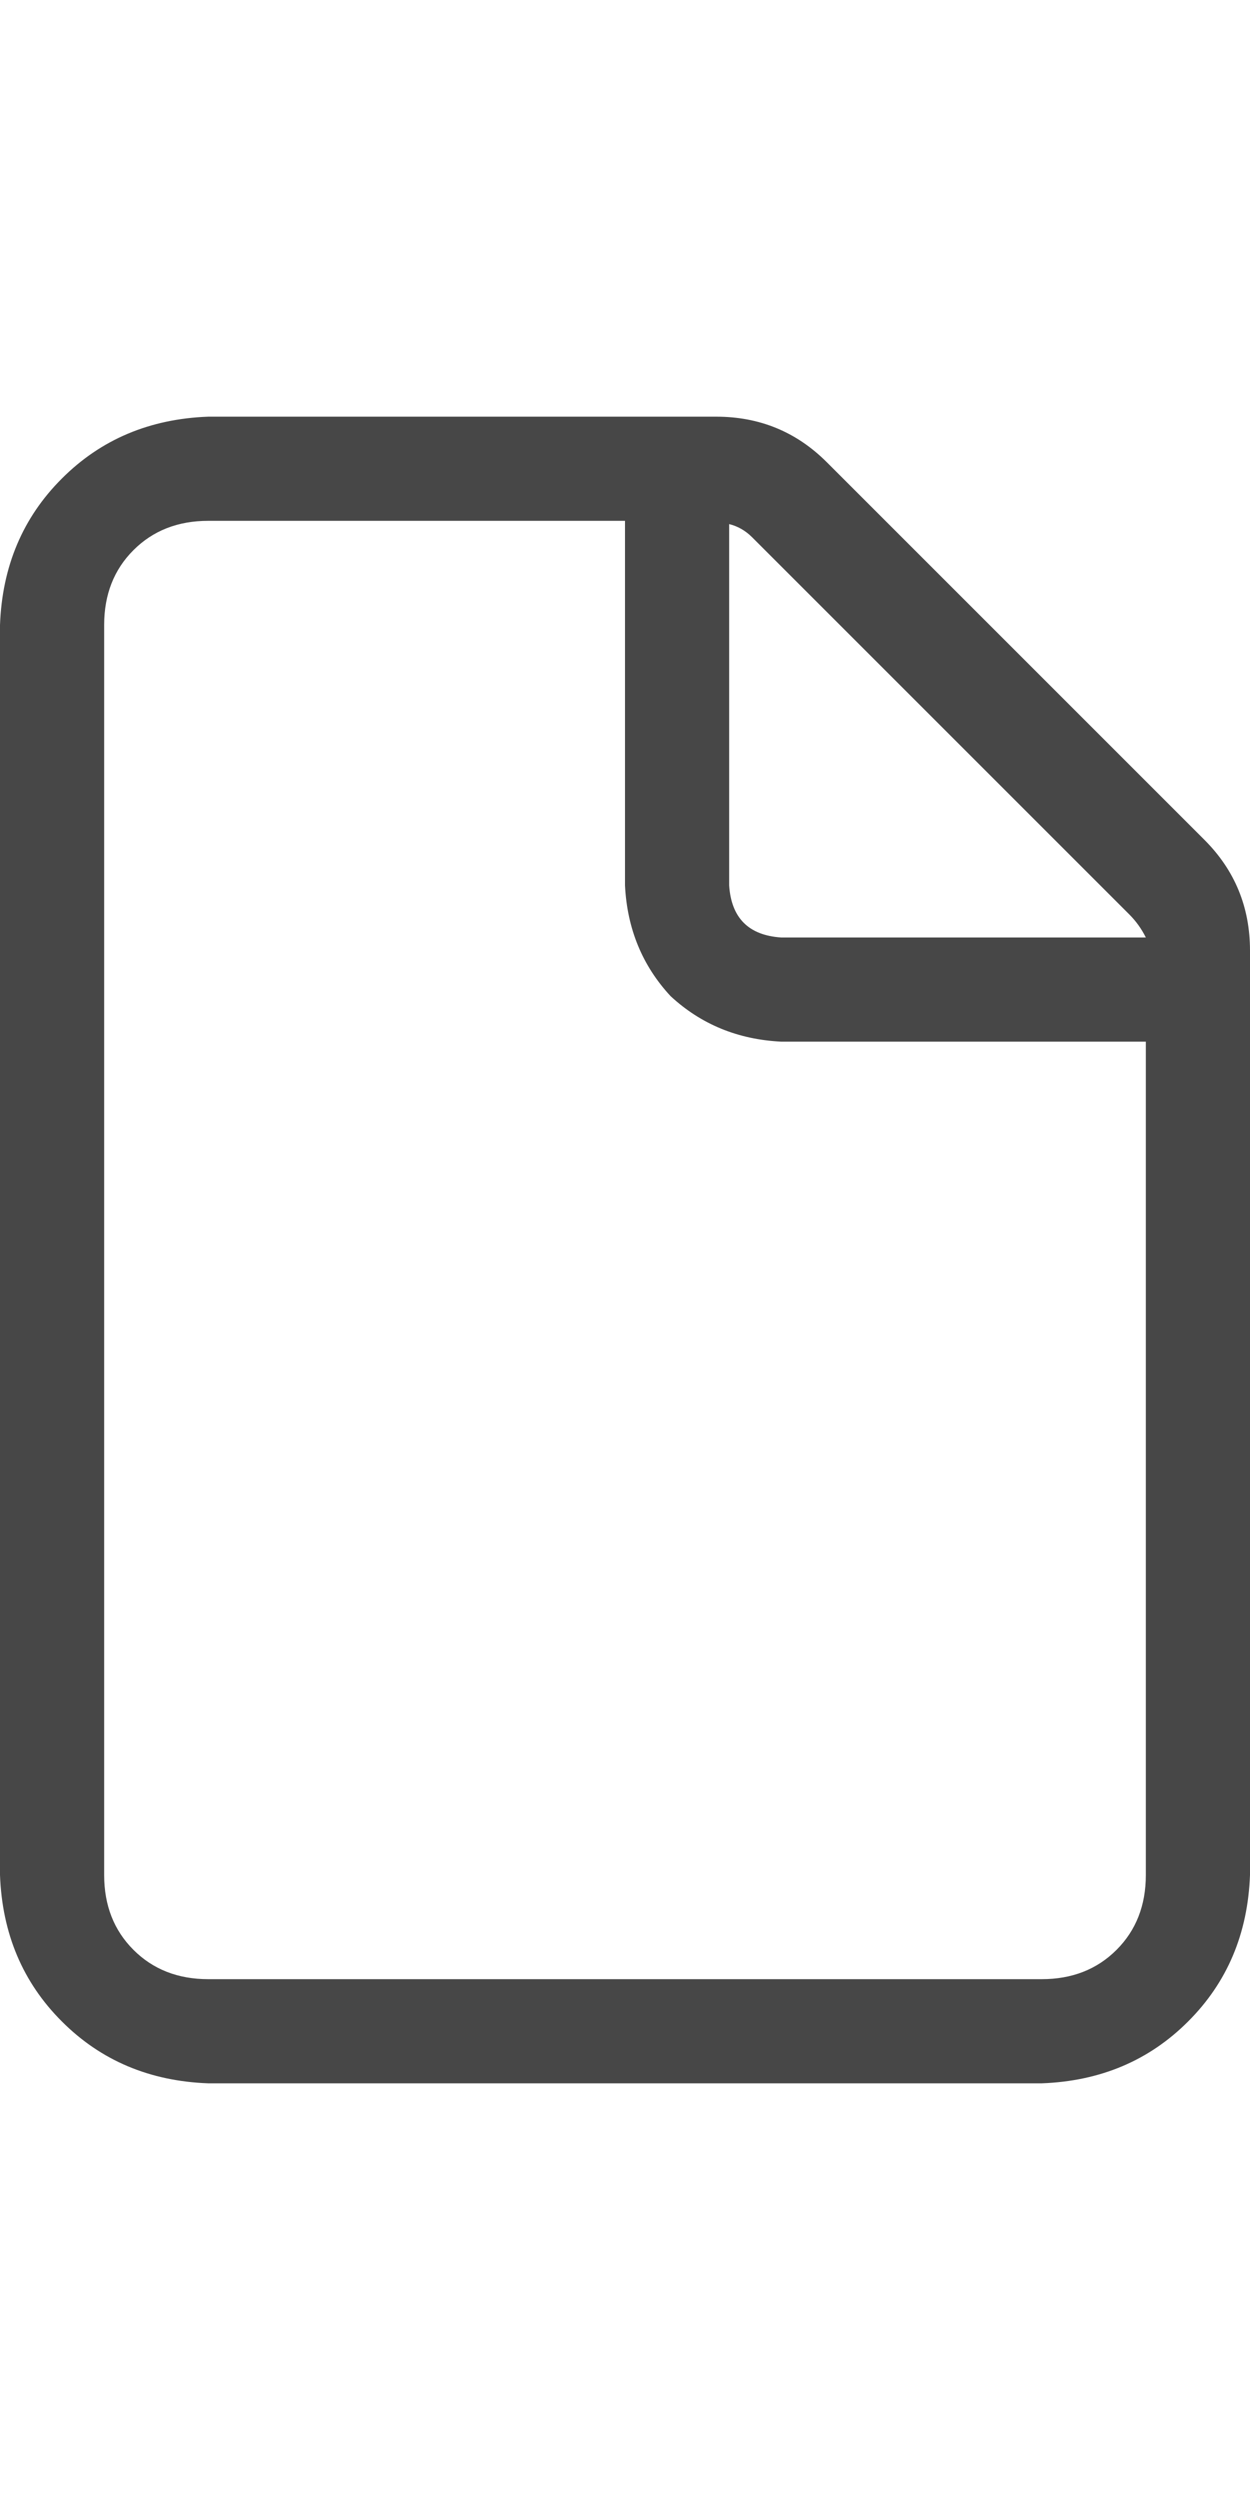 <svg width="18" height="36" viewBox="0 0 18 36" fill="none" xmlns="http://www.w3.org/2000/svg">
<g id="label-paired / xl / file-xl / regular" clip-path="url(#clip0_2365_910)">
<path id="icon" d="M16.5 27V15H11.25C10.625 14.969 10.094 14.75 9.656 14.344C9.25 13.906 9.031 13.375 9 12.75V7.5H3C2.562 7.5 2.203 7.641 1.922 7.922C1.641 8.203 1.5 8.562 1.5 9V27C1.5 27.438 1.641 27.797 1.922 28.078C2.203 28.359 2.562 28.5 3 28.5H15C15.438 28.5 15.797 28.359 16.078 28.078C16.359 27.797 16.5 27.438 16.5 27ZM16.5 13.5C16.438 13.375 16.359 13.266 16.266 13.172L10.828 7.734C10.734 7.641 10.625 7.578 10.5 7.547V12.75C10.531 13.219 10.781 13.469 11.25 13.5H16.5ZM0 9C0.031 8.156 0.328 7.453 0.891 6.891C1.453 6.328 2.156 6.031 3 6H10.312C10.938 6 11.469 6.219 11.906 6.656L17.344 12.094C17.781 12.531 18 13.062 18 13.688V27C17.969 27.844 17.672 28.547 17.109 29.109C16.547 29.672 15.844 29.969 15 30H3C2.156 29.969 1.453 29.672 0.891 29.109C0.328 28.547 0.031 27.844 0 27V9Z" fill="black" fill-opacity="0.72"/>
</g>
<defs>
<clipPath id="clip0_2365_910">
<rect width="18" height="36" fill="white"/>
</clipPath>
</defs>
</svg>
